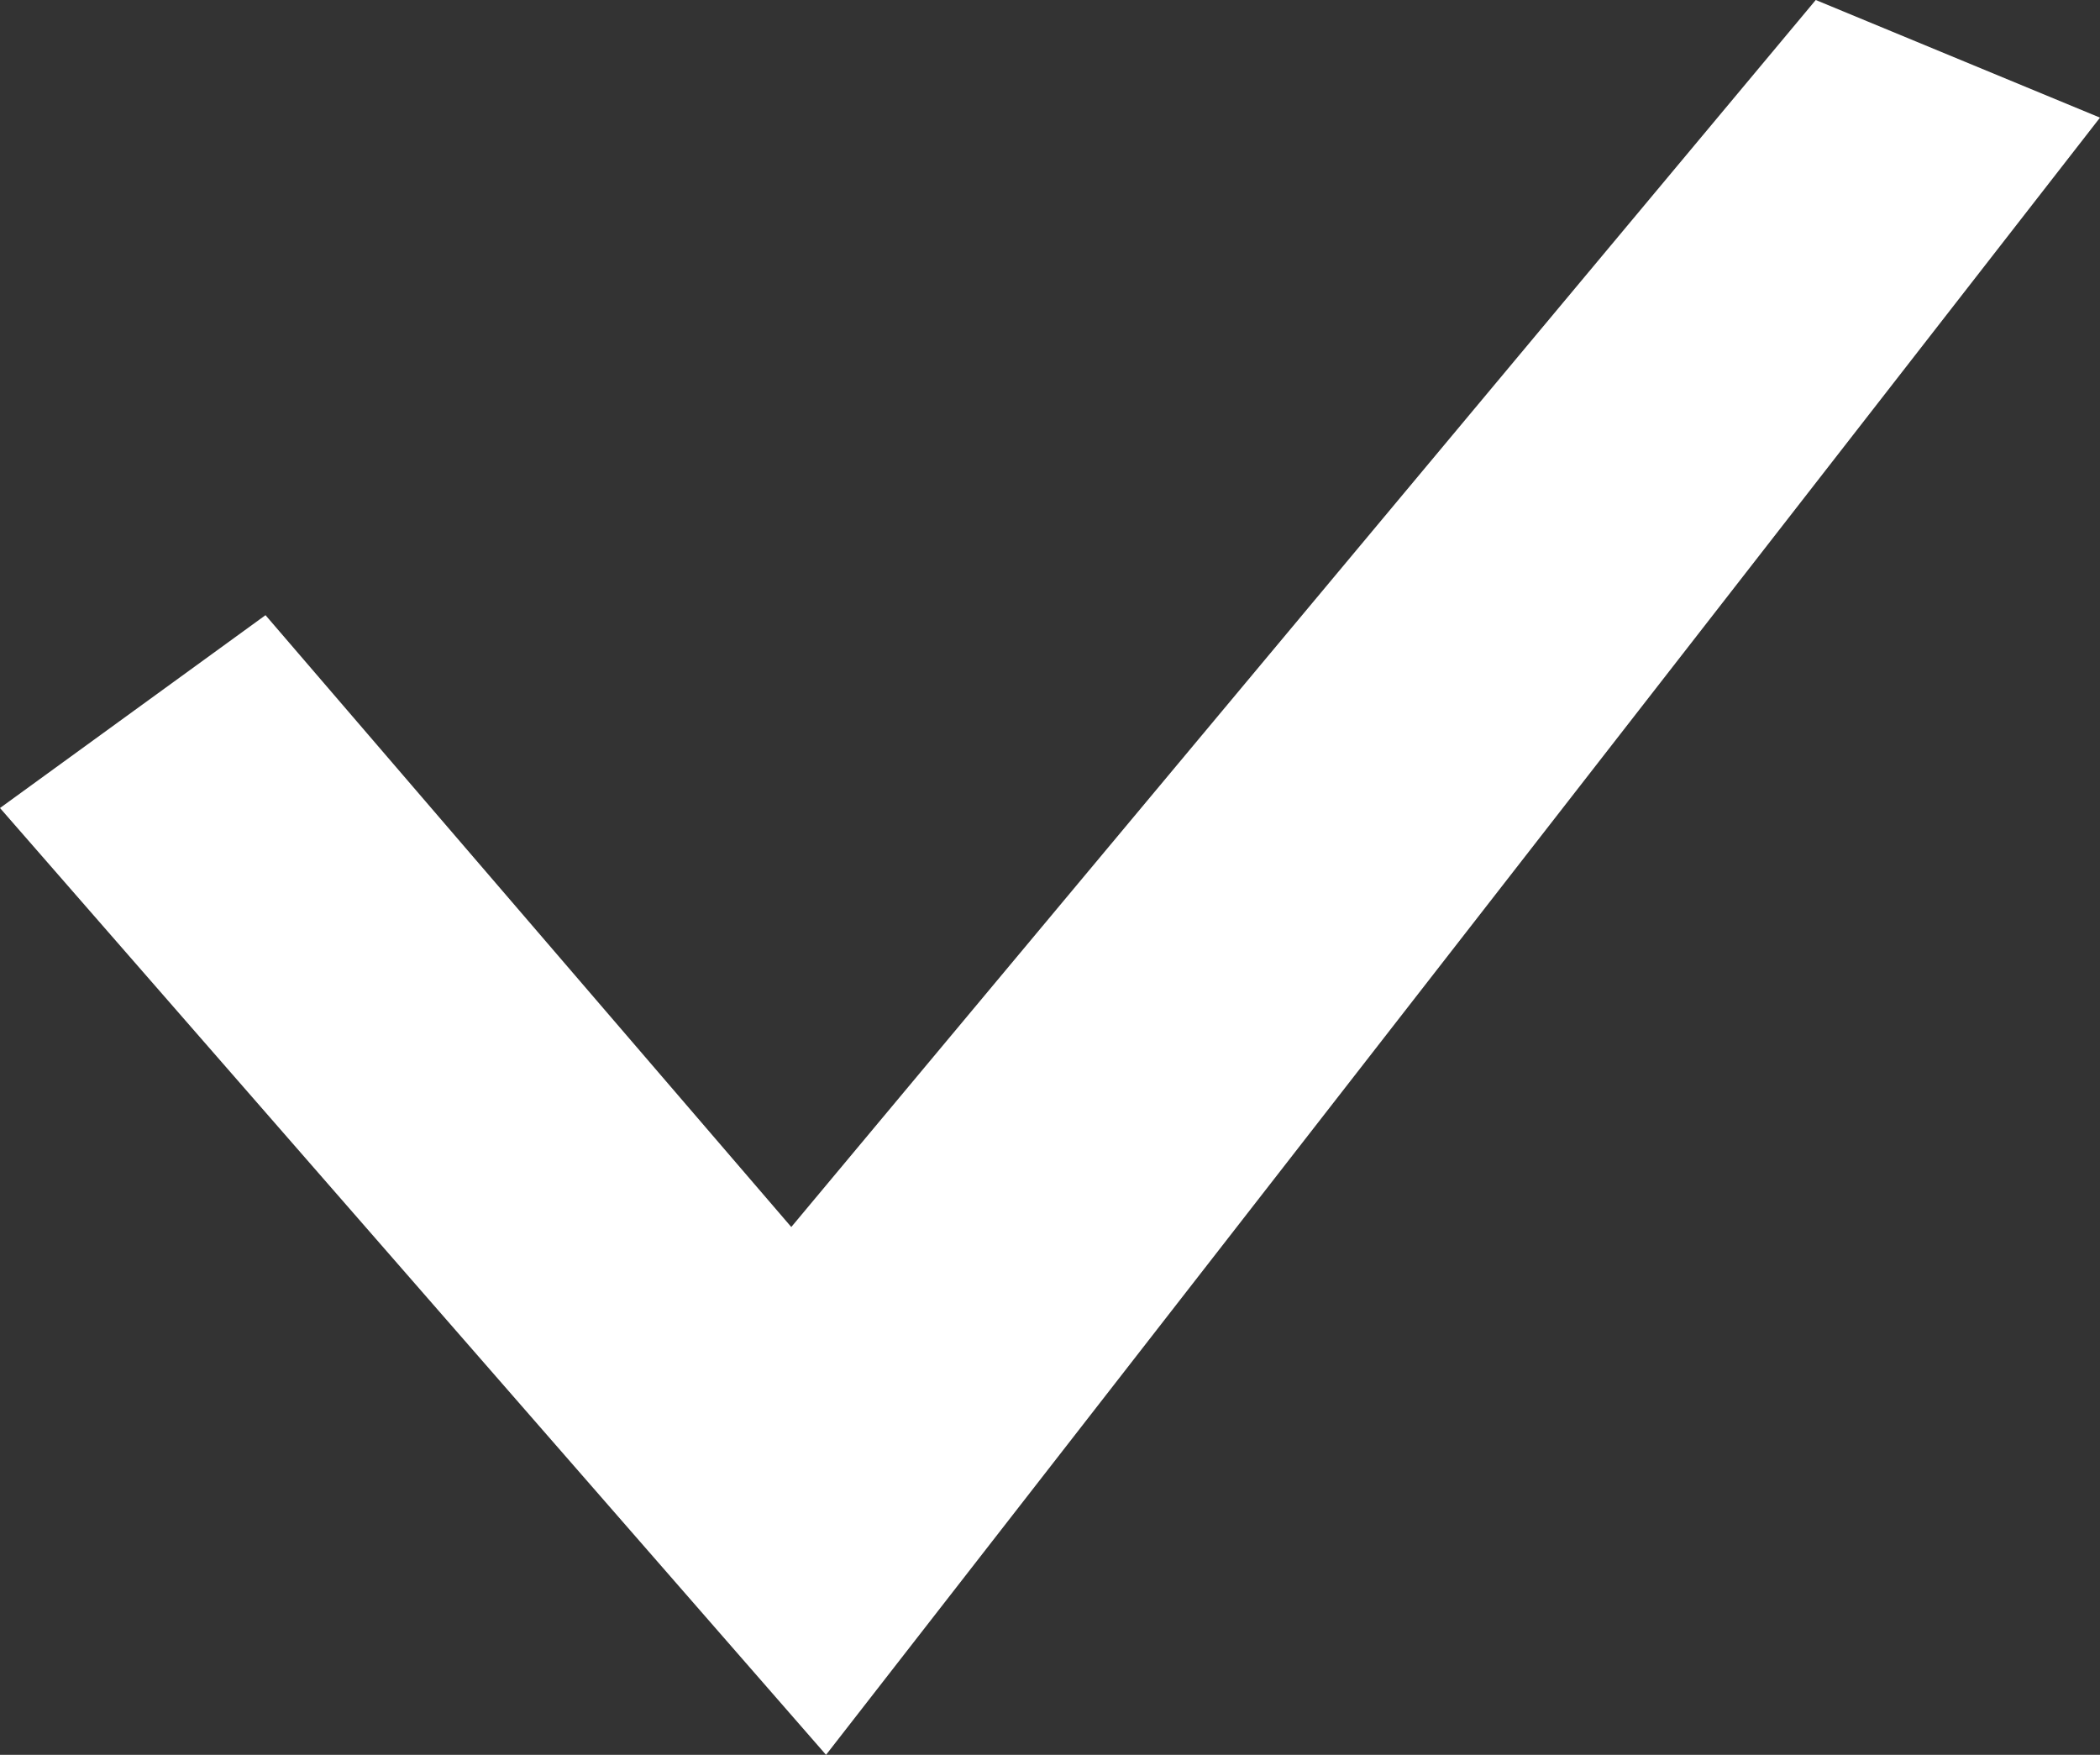 <?xml version="1.0" encoding="utf-8"?>
<!-- Generator: Adobe Illustrator 16.0.3, SVG Export Plug-In . SVG Version: 6.00 Build 0)  -->
<!DOCTYPE svg PUBLIC "-//W3C//DTD SVG 1.1//EN" "http://www.w3.org/Graphics/SVG/1.1/DTD/svg11.dtd">
<svg version="1.1" id="Layer_1" xmlns="http://www.w3.org/2000/svg" xmlns:xlink="http://www.w3.org/1999/xlink" x="0px" y="0px"
	 width="27.675px" height="23.123px" viewBox="0 0 27.675 23.123" enable-background="new 0 0 27.675 23.123" xml:space="preserve">
<rect x="0" y="0" width="27.675" height="23.123" fill="#333333" stroke="none"/>
<path fill-rule="evenodd" clip-rule="evenodd" fill="#FFFFFF" d="M0,10.647l10.886,12.476L27.675,1.55L23.929,0L10.428,16.168
	L3.499,8.106L0,10.647z"/>
</svg>
